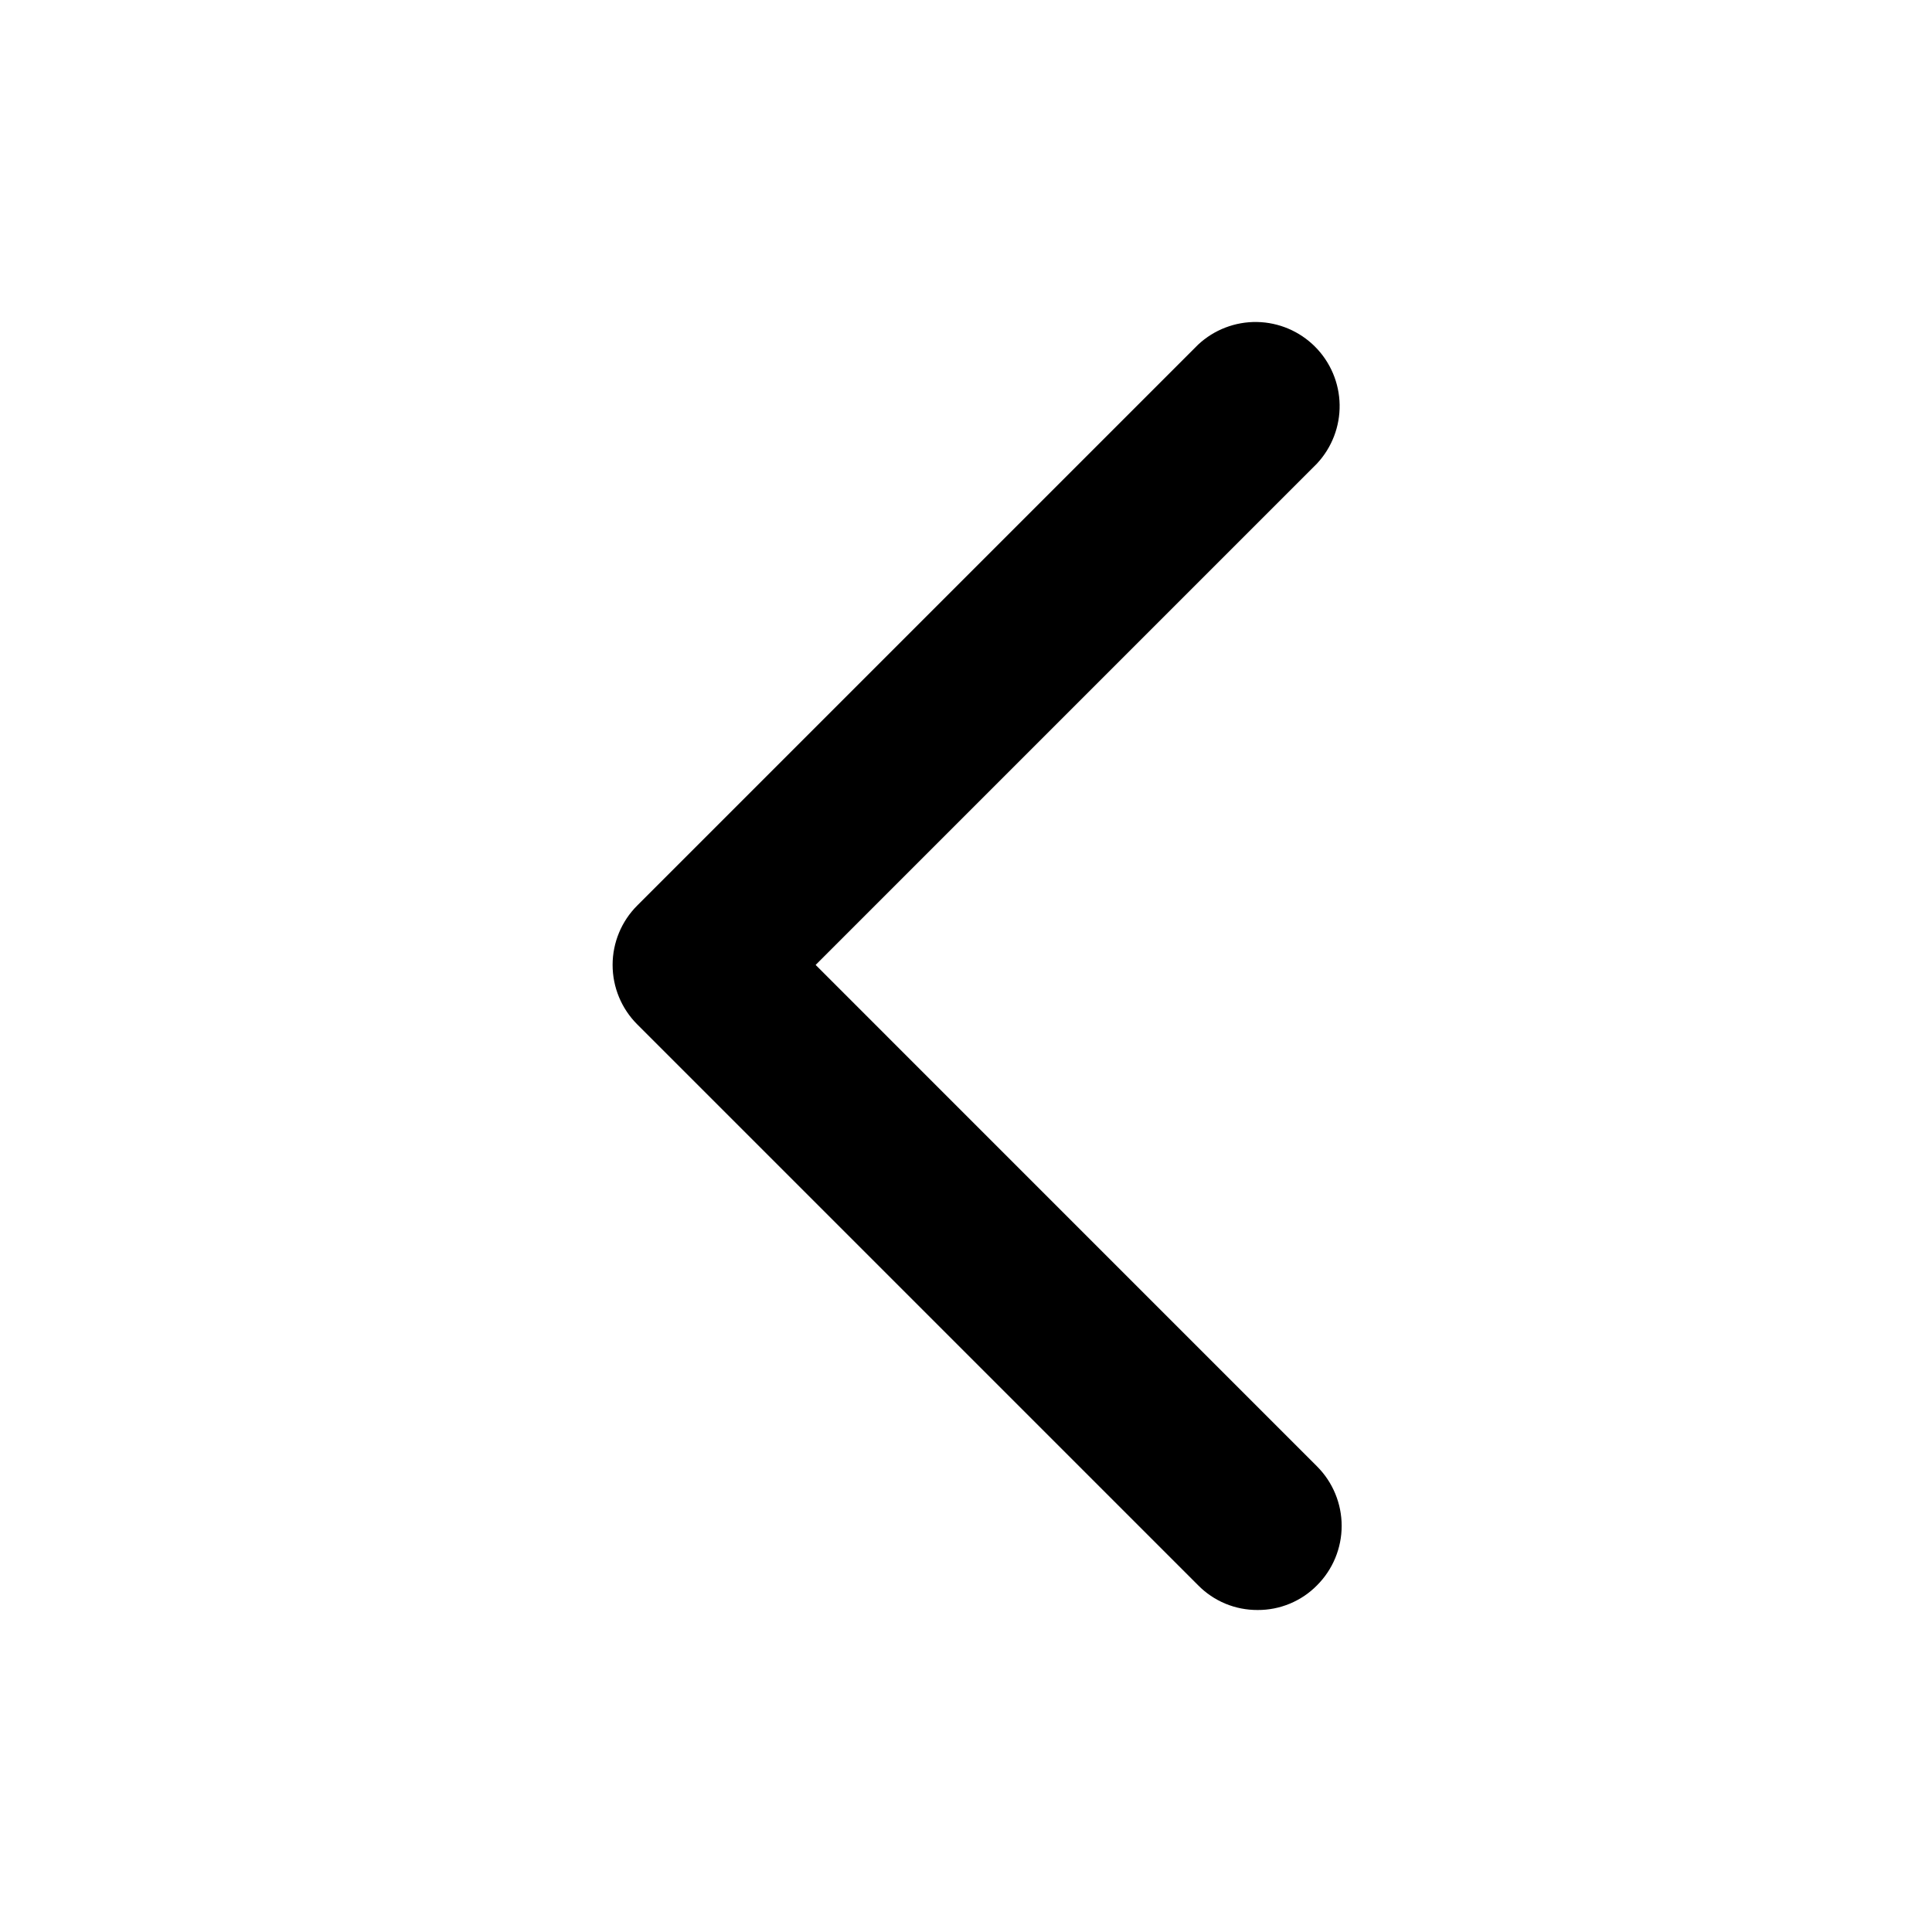 <svg width="36" height="36" viewBox="0 0 36 36" fill="none" xmlns="http://www.w3.org/2000/svg">
<path d="M23.434 30C23.64 30.001 23.844 29.961 24.034 29.882C24.224 29.803 24.397 29.687 24.541 29.54C24.835 29.246 25 28.848 25 28.432C25 28.017 24.835 27.618 24.541 27.324L15.198 17.98L24.541 8.637C24.818 8.339 24.969 7.946 24.962 7.54C24.955 7.134 24.79 6.746 24.503 6.459C24.216 6.172 23.828 6.007 23.422 6C23.016 5.993 22.623 6.144 22.326 6.421L11.874 16.873C11.58 17.166 11.415 17.565 11.415 17.98C11.415 18.396 11.58 18.794 11.874 19.088L22.326 29.54C22.471 29.687 22.643 29.803 22.833 29.882C23.023 29.961 23.228 30.001 23.434 30Z" fill="black"/>
</svg>
